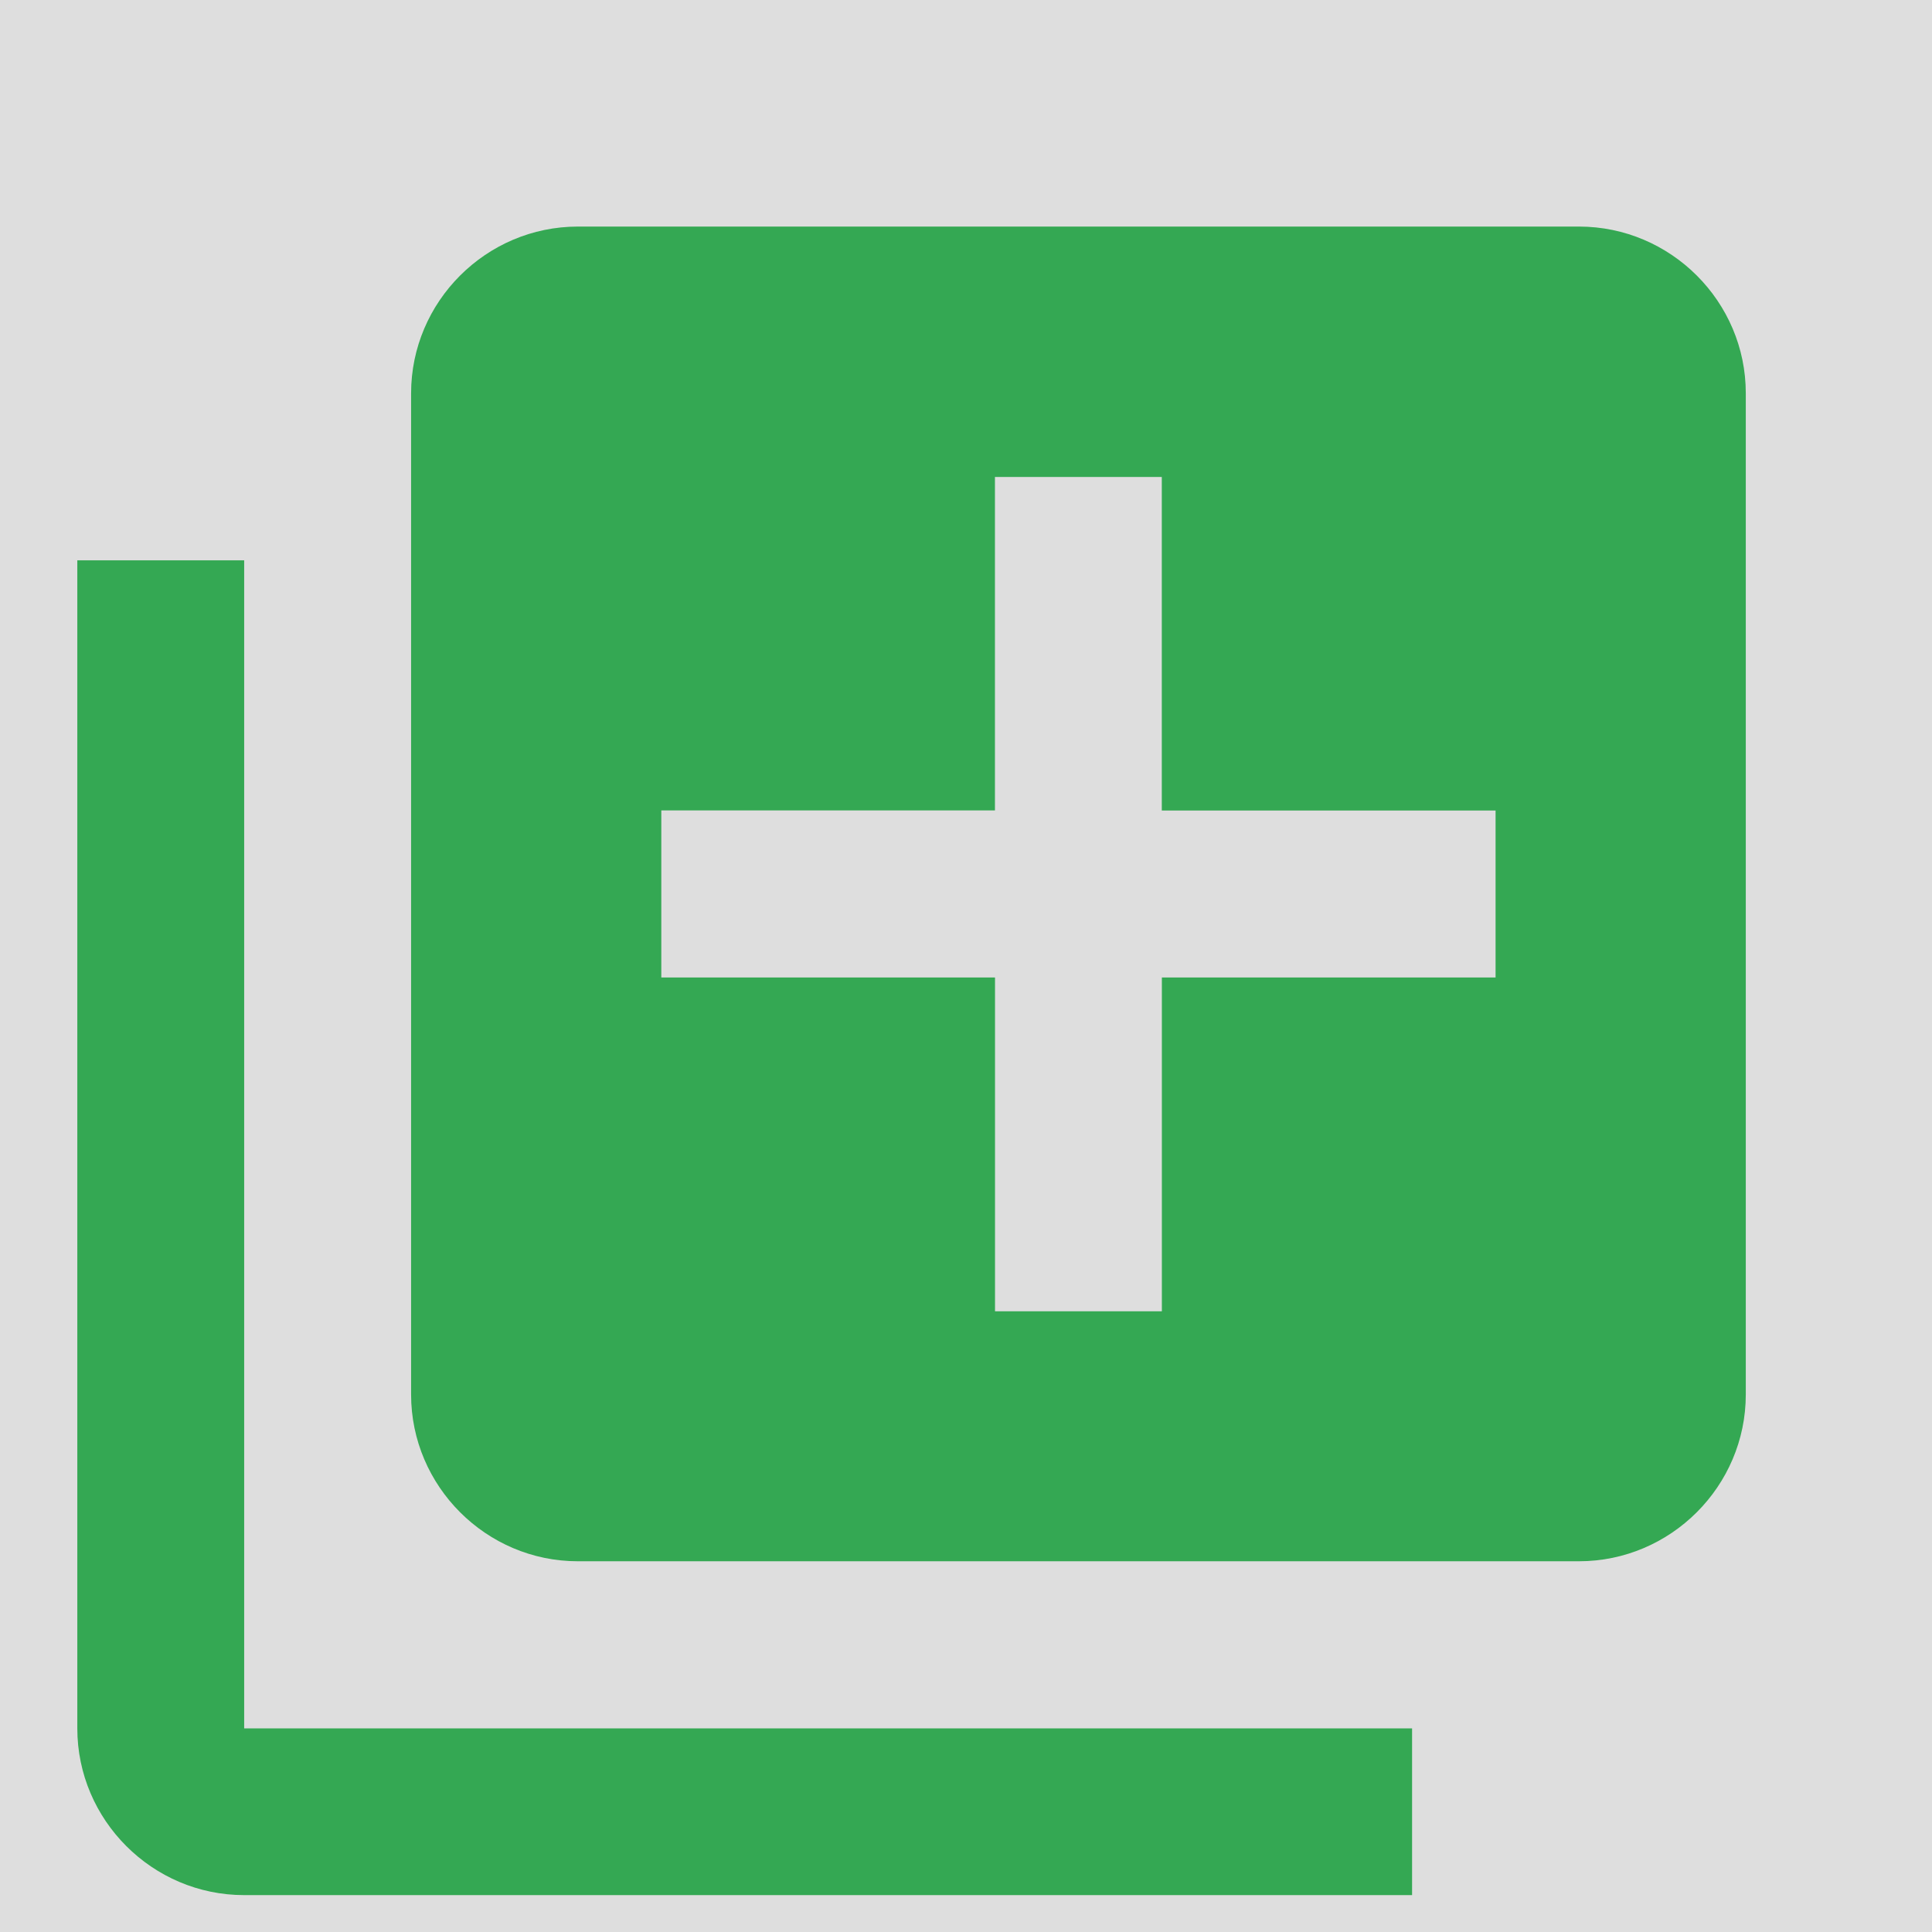 <svg xmlns="http://www.w3.org/2000/svg" viewBox="0 0 22 22"><rect x="0" y="0" width="22" height="22" fill="#333333" stroke="none"/><g transform="translate(-553.72-583.12)"><g color="#000"><path transform="scale(-1 1)" fill="#eff0f1" d="m-575.72 583.12h22v22h-22z"/><g fill="#dedede"><path d="m553.72 583.12h22v22h-22z"/><path fill-opacity="0" d="m555.72 585.12h17v17h-17z"/></g></g><g><svg xmlns="http://www.w3.org/2000/svg" xmlns:xlink="http://www.w3.org/1999/xlink" version="1.1" id="Capa_1" x="554.6px" y="585.7px" viewBox="0 0 525.153 525.153" style="enable-background:new 0 0 525.153 525.153;" xml:space="preserve" width="19px" height="19px">
  <g>
    <path d="M52.526,105.052H0.011v367.629c0,28.84,23.632,52.471,52.515,52.471h367.585v-52.471H52.526V105.052z M472.648,0H157.557   c-28.883,0-52.493,23.632-52.493,52.471v315.135c0,28.84,23.632,52.471,52.471,52.471h315.091   c28.883,0,52.515-23.632,52.515-52.471V52.471C525.163,23.632,501.532,0,472.648,0z M446.391,236.341H341.36v105.052h-52.515   V236.34H183.814V183.76h105.009V78.817h52.515v104.965h105.052V236.341z" fill="#34a853"/>
  </g>
</svg></g></g></svg>
